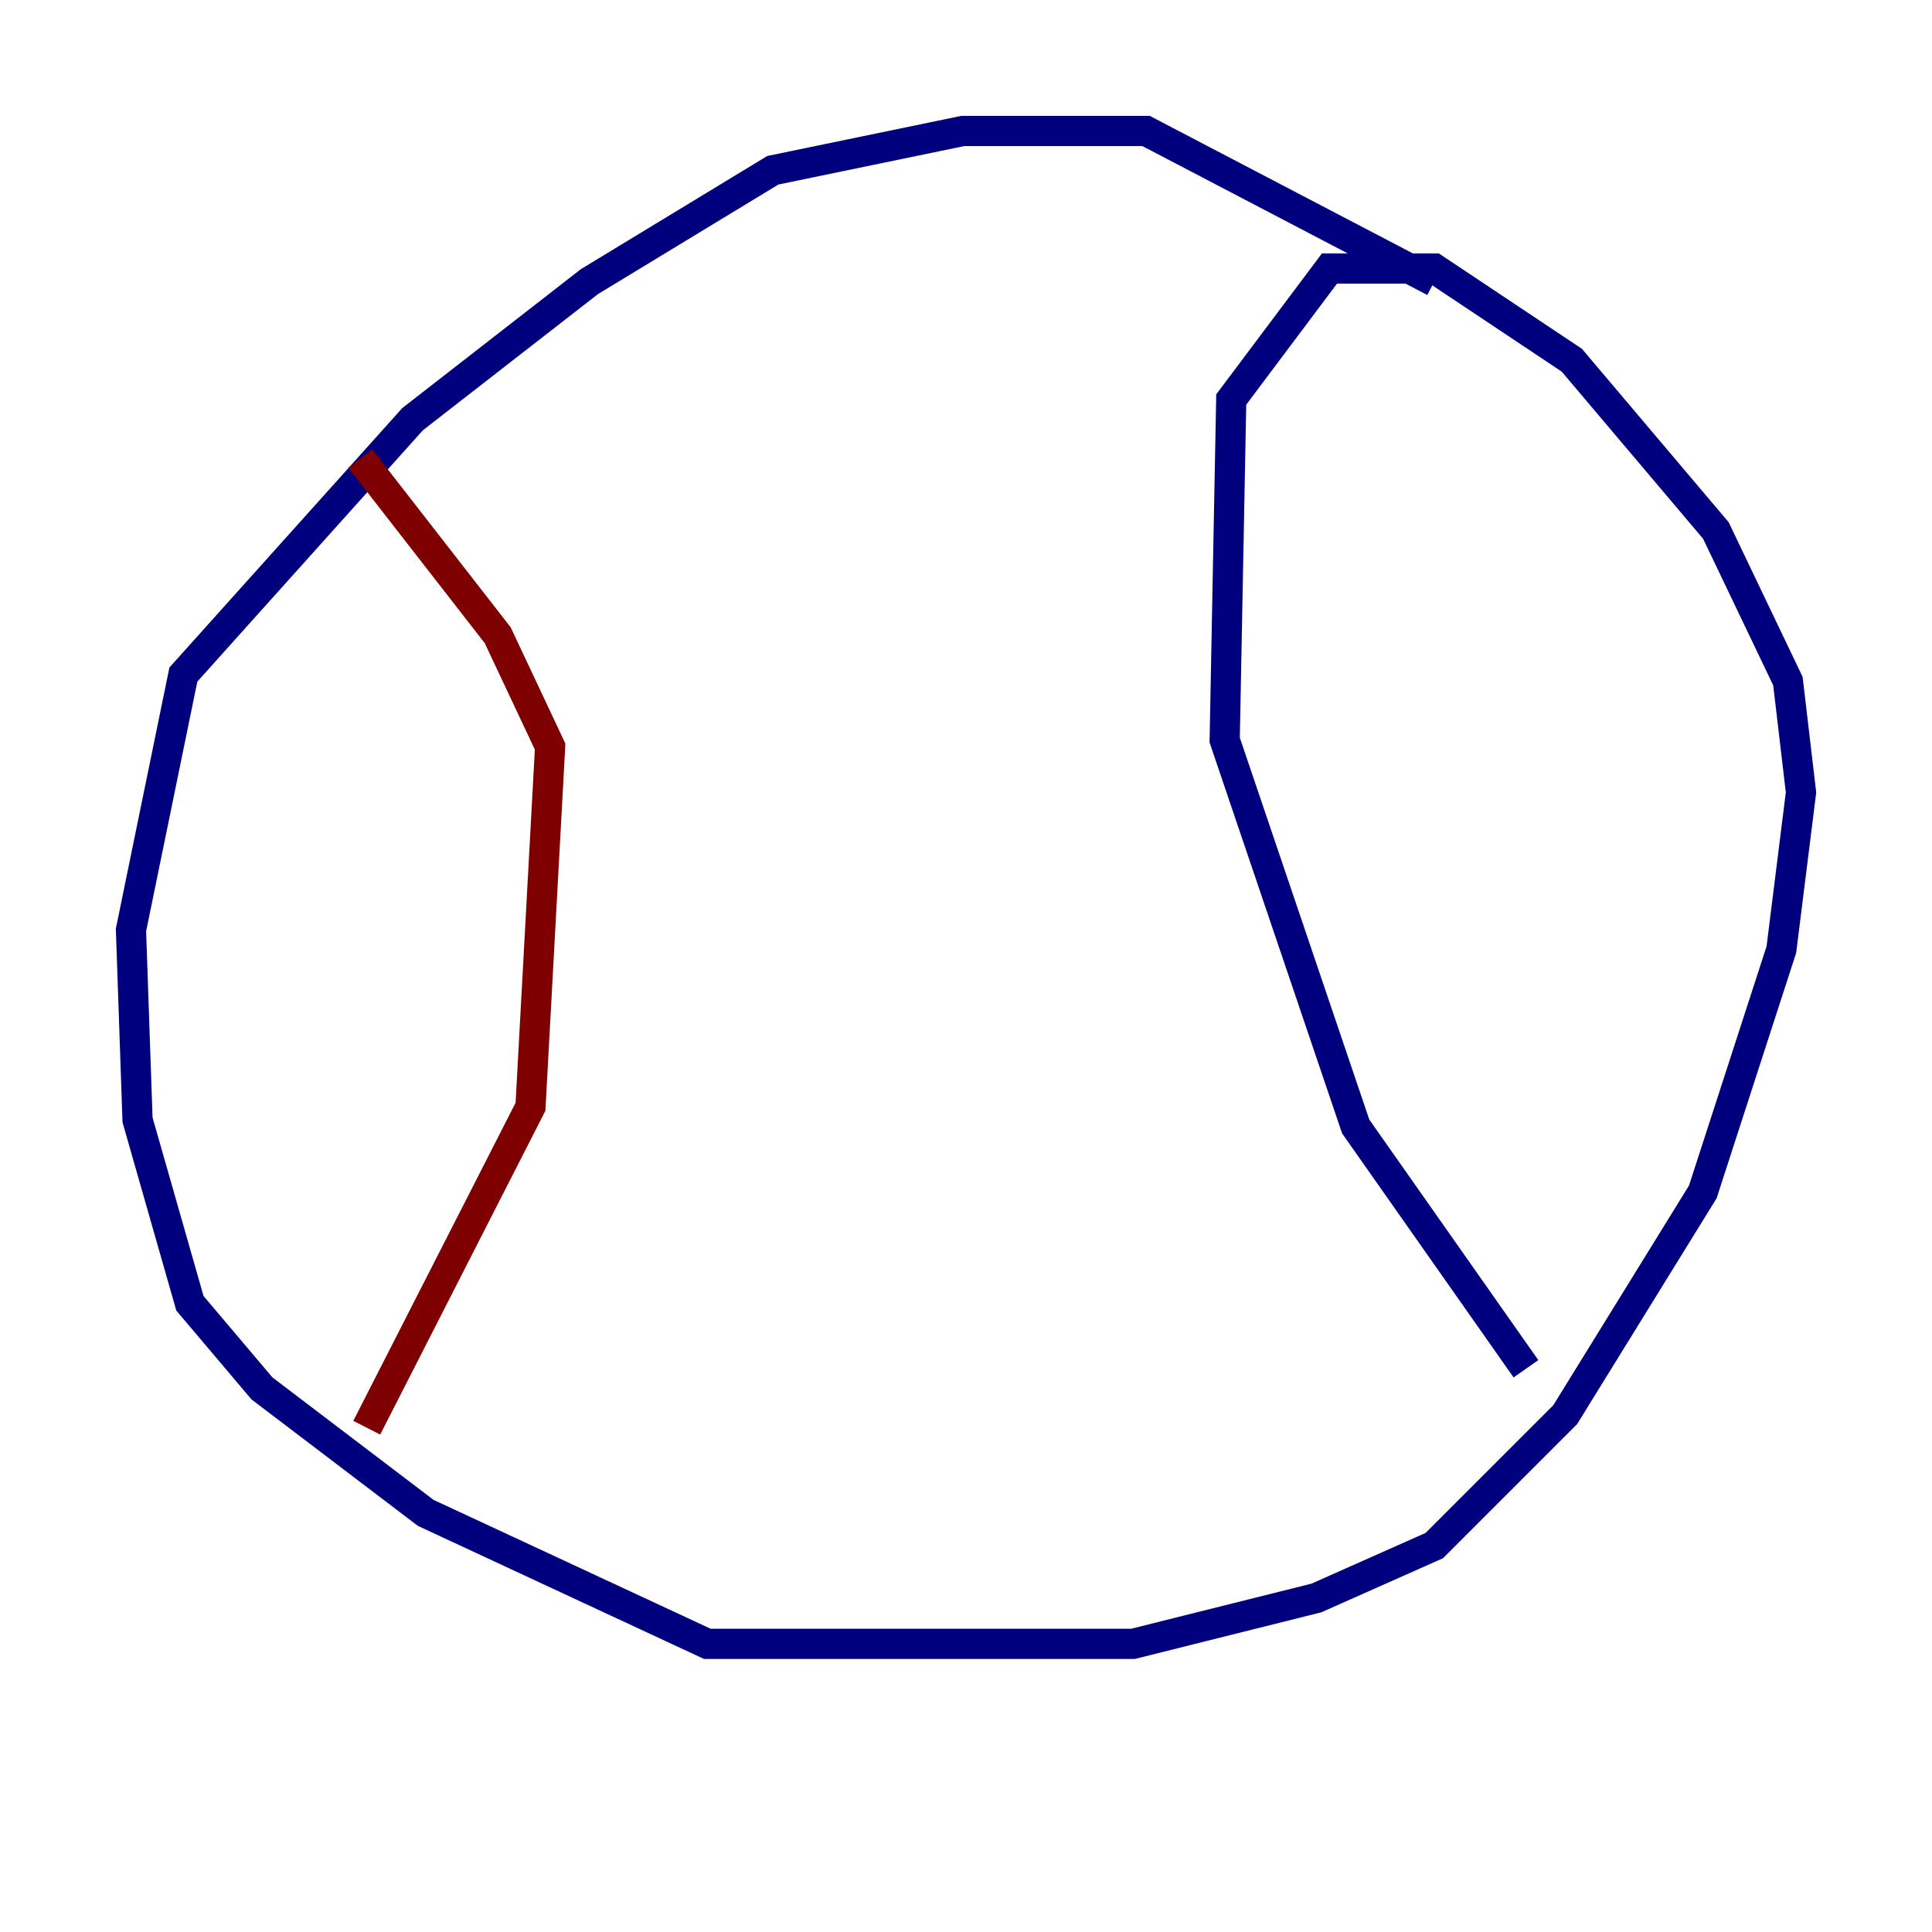 <?xml version="1.0" encoding="utf-8" ?>
<svg baseProfile="tiny" height="128" version="1.2" viewBox="0,0,128,128" width="128" xmlns="http://www.w3.org/2000/svg" xmlns:ev="http://www.w3.org/2001/xml-events" xmlns:xlink="http://www.w3.org/1999/xlink"><defs /><polyline fill="none" points="95.024,18.658 75.932,8.678 63.783,8.678 51.2,11.281 39.051,18.658 27.336,27.77 12.149,44.691 8.678,61.614 9.112,74.197 12.583,86.346 17.356,91.986 28.203,100.231 46.861,108.909 75.064,108.909 87.214,105.871 95.024,102.4 103.702,93.722 112.814,78.969 118.02,62.915 119.322,52.502 118.454,45.125 113.681,35.146 104.136,23.864 95.024,17.79 88.081,17.79 81.573,26.468 81.139,49.031 89.817,74.63 101.098,90.685" stroke="#00007f" stroke-width="2" /><polyline fill="none" points="23.864,30.373 32.976,42.088 36.447,49.464 35.146,73.329 24.298,94.59" stroke="#7f0000" stroke-width="2" /></svg>